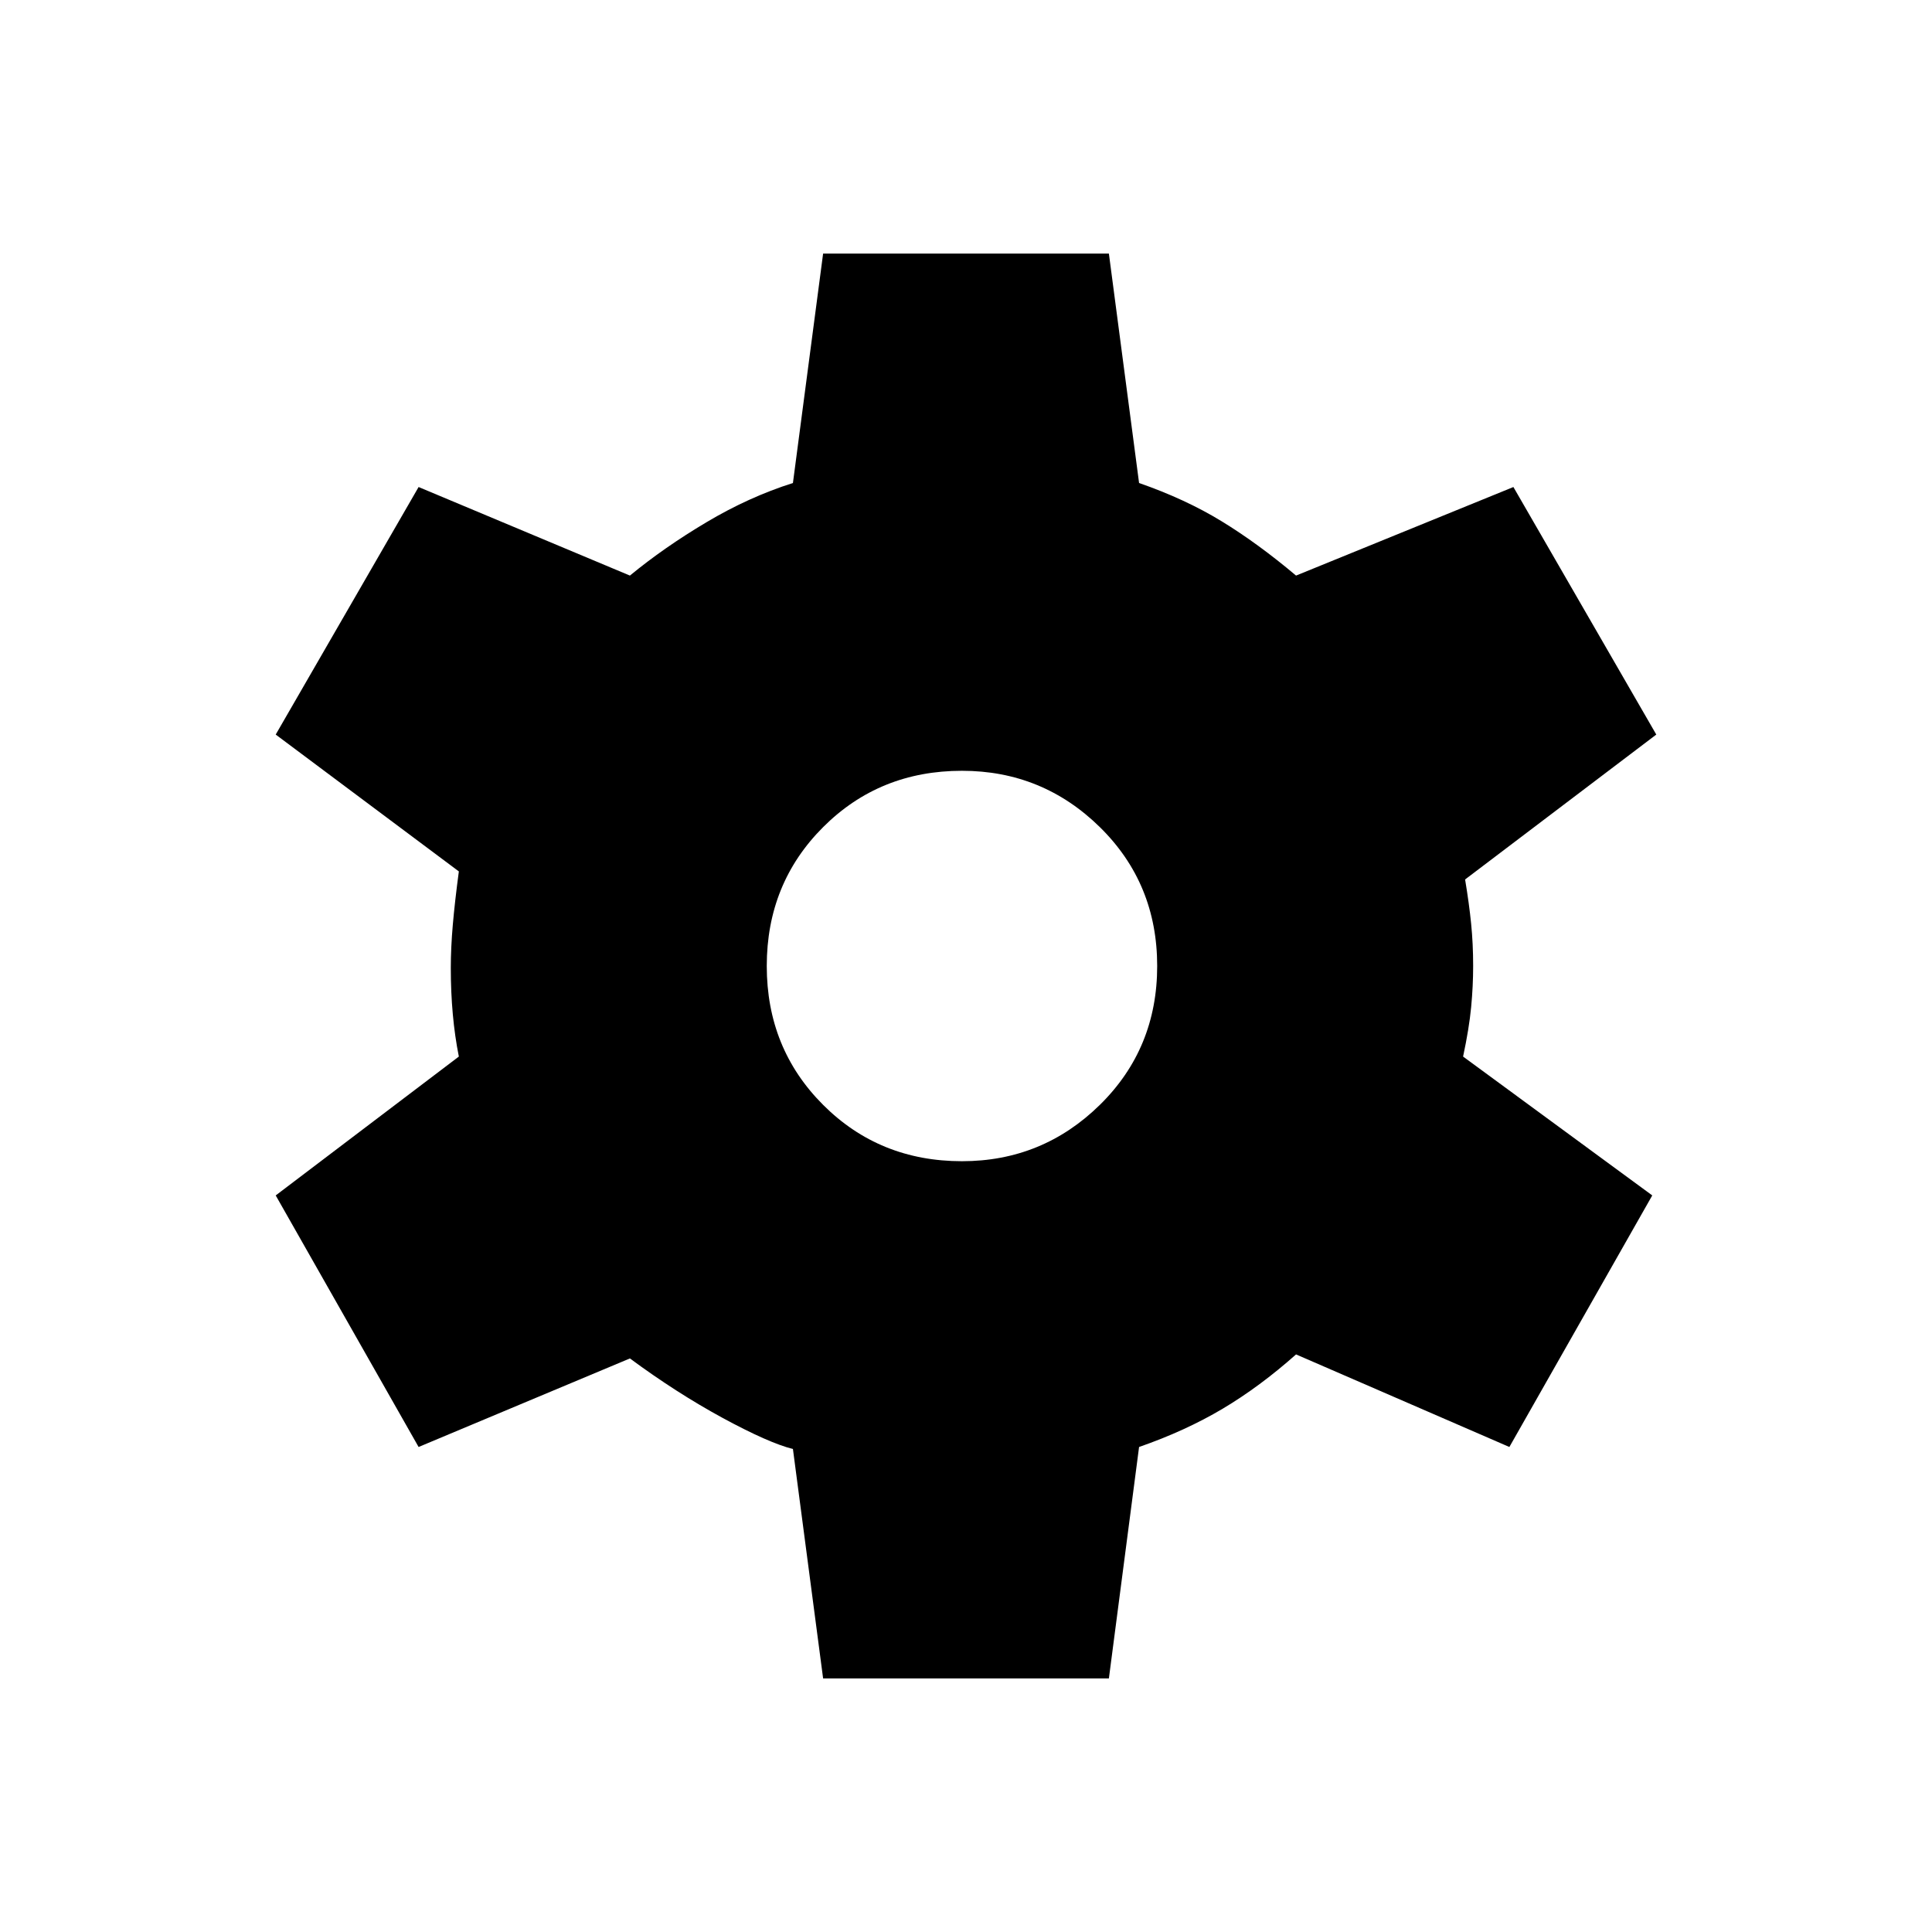 <svg xmlns="http://www.w3.org/2000/svg" height="24" width="24"><path d="M10.225 20.85 9.85 18Q9.55 17.925 8.975 17.613Q8.4 17.3 7.825 16.875L5.2 17.975L3.425 14.85L5.7 13.125Q5.65 12.875 5.625 12.6Q5.6 12.325 5.6 12.025Q5.6 11.775 5.625 11.487Q5.65 11.2 5.7 10.825L3.425 9.125L5.2 6.05L7.825 7.15Q8.25 6.8 8.775 6.488Q9.3 6.175 9.85 6L10.225 3.15H13.775L14.15 6Q14.725 6.2 15.175 6.475Q15.625 6.75 16.1 7.15L18.8 6.05L20.575 9.125L18.2 10.925Q18.25 11.225 18.275 11.475Q18.3 11.725 18.3 12Q18.3 12.25 18.275 12.512Q18.25 12.775 18.175 13.125L20.525 14.85L18.75 17.975L16.1 16.825Q15.65 17.225 15.188 17.5Q14.725 17.775 14.15 17.975L13.775 20.85ZM11.95 14.425Q12.95 14.425 13.663 13.725Q14.375 13.025 14.375 12Q14.375 10.975 13.663 10.275Q12.95 9.575 11.95 9.575Q10.925 9.575 10.225 10.275Q9.525 10.975 9.525 12Q9.525 13.025 10.225 13.725Q10.925 14.425 11.95 14.425Z"/></svg>
